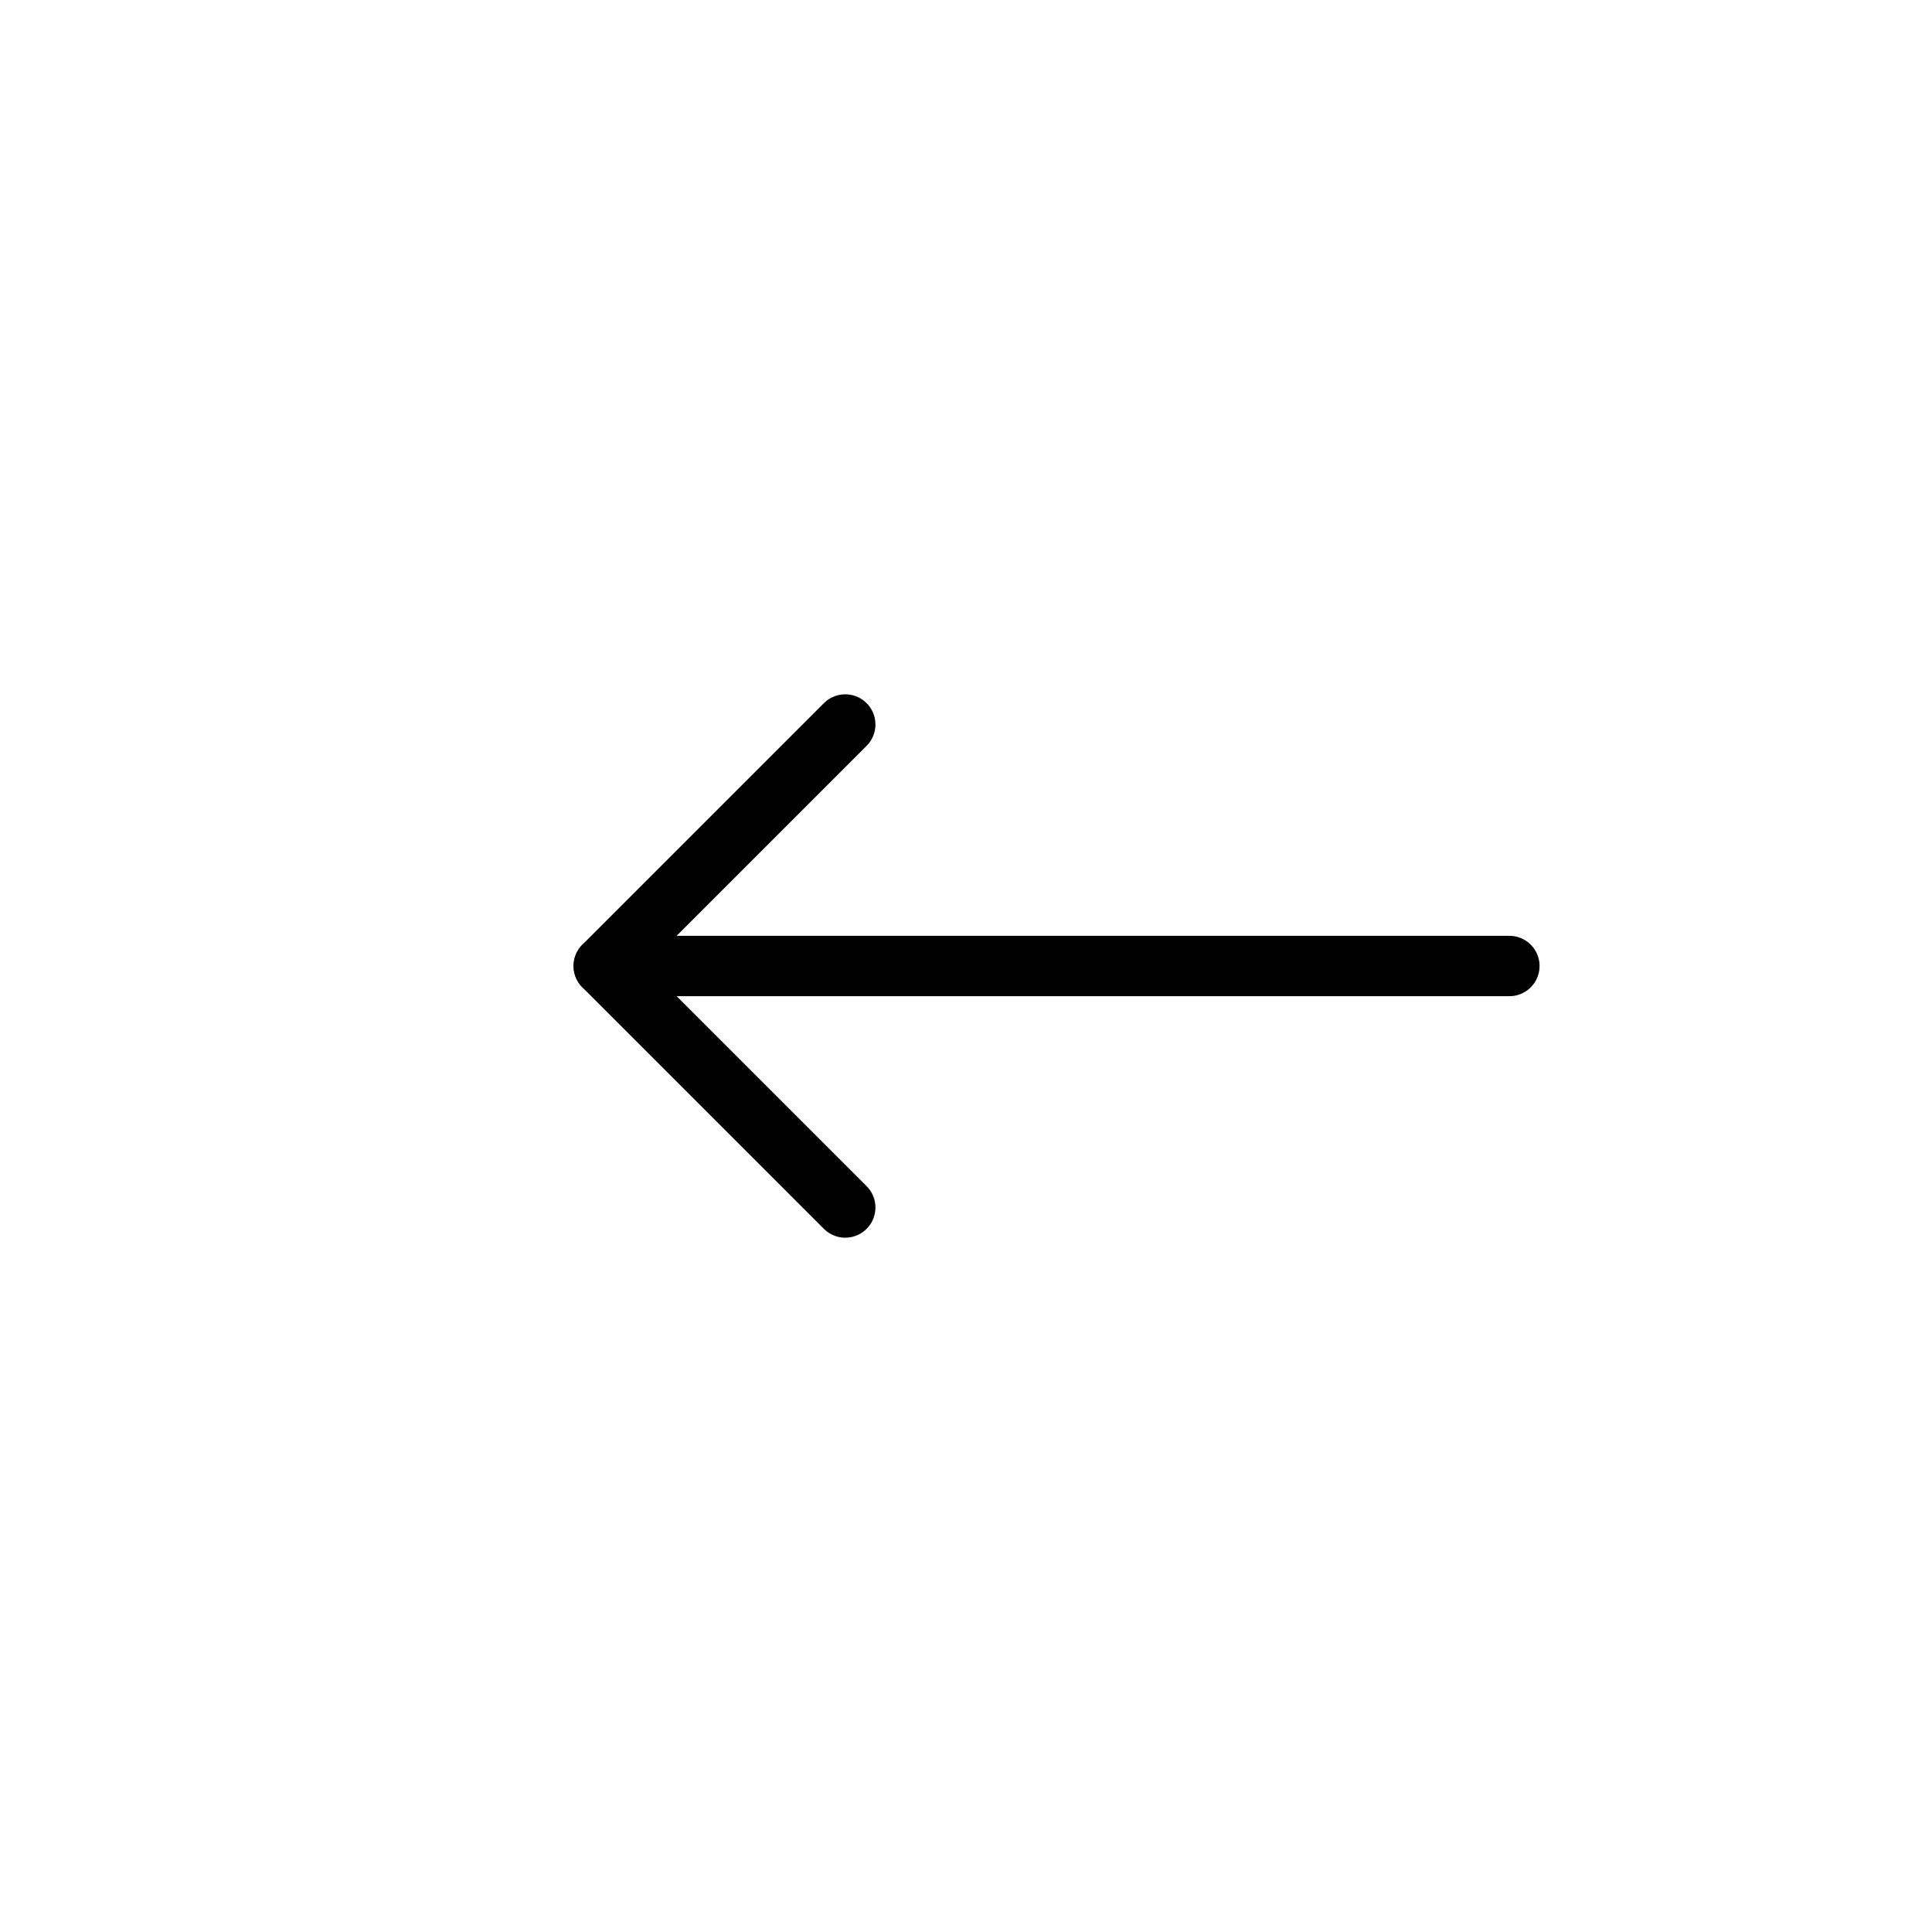 <?xml version="1.0" encoding="utf-8"?>
<svg version="1.1" id="Icons" xmlns="http://www.w3.org/2000/svg" xmlns:xlink="http://www.w3.org/1999/xlink" x="0px" y="0px" viewBox="0 0 32 32" style="enable-background:new 0 0 32 32;" xml:space="preserve" stroke="#000">
    <style type="text/css">
        .st0 {
            fill: none;
            stroke-width: 1;
            stroke-linecap: round;
            stroke-linejoin: round;
            stroke-miterlimit: 10;
        }
    </style>
    <line class="st0" x1="25" y1="16" x2="10" y2="16" />
    <polyline class="st0" points="14,20 10,16 14,12" />
</svg>
